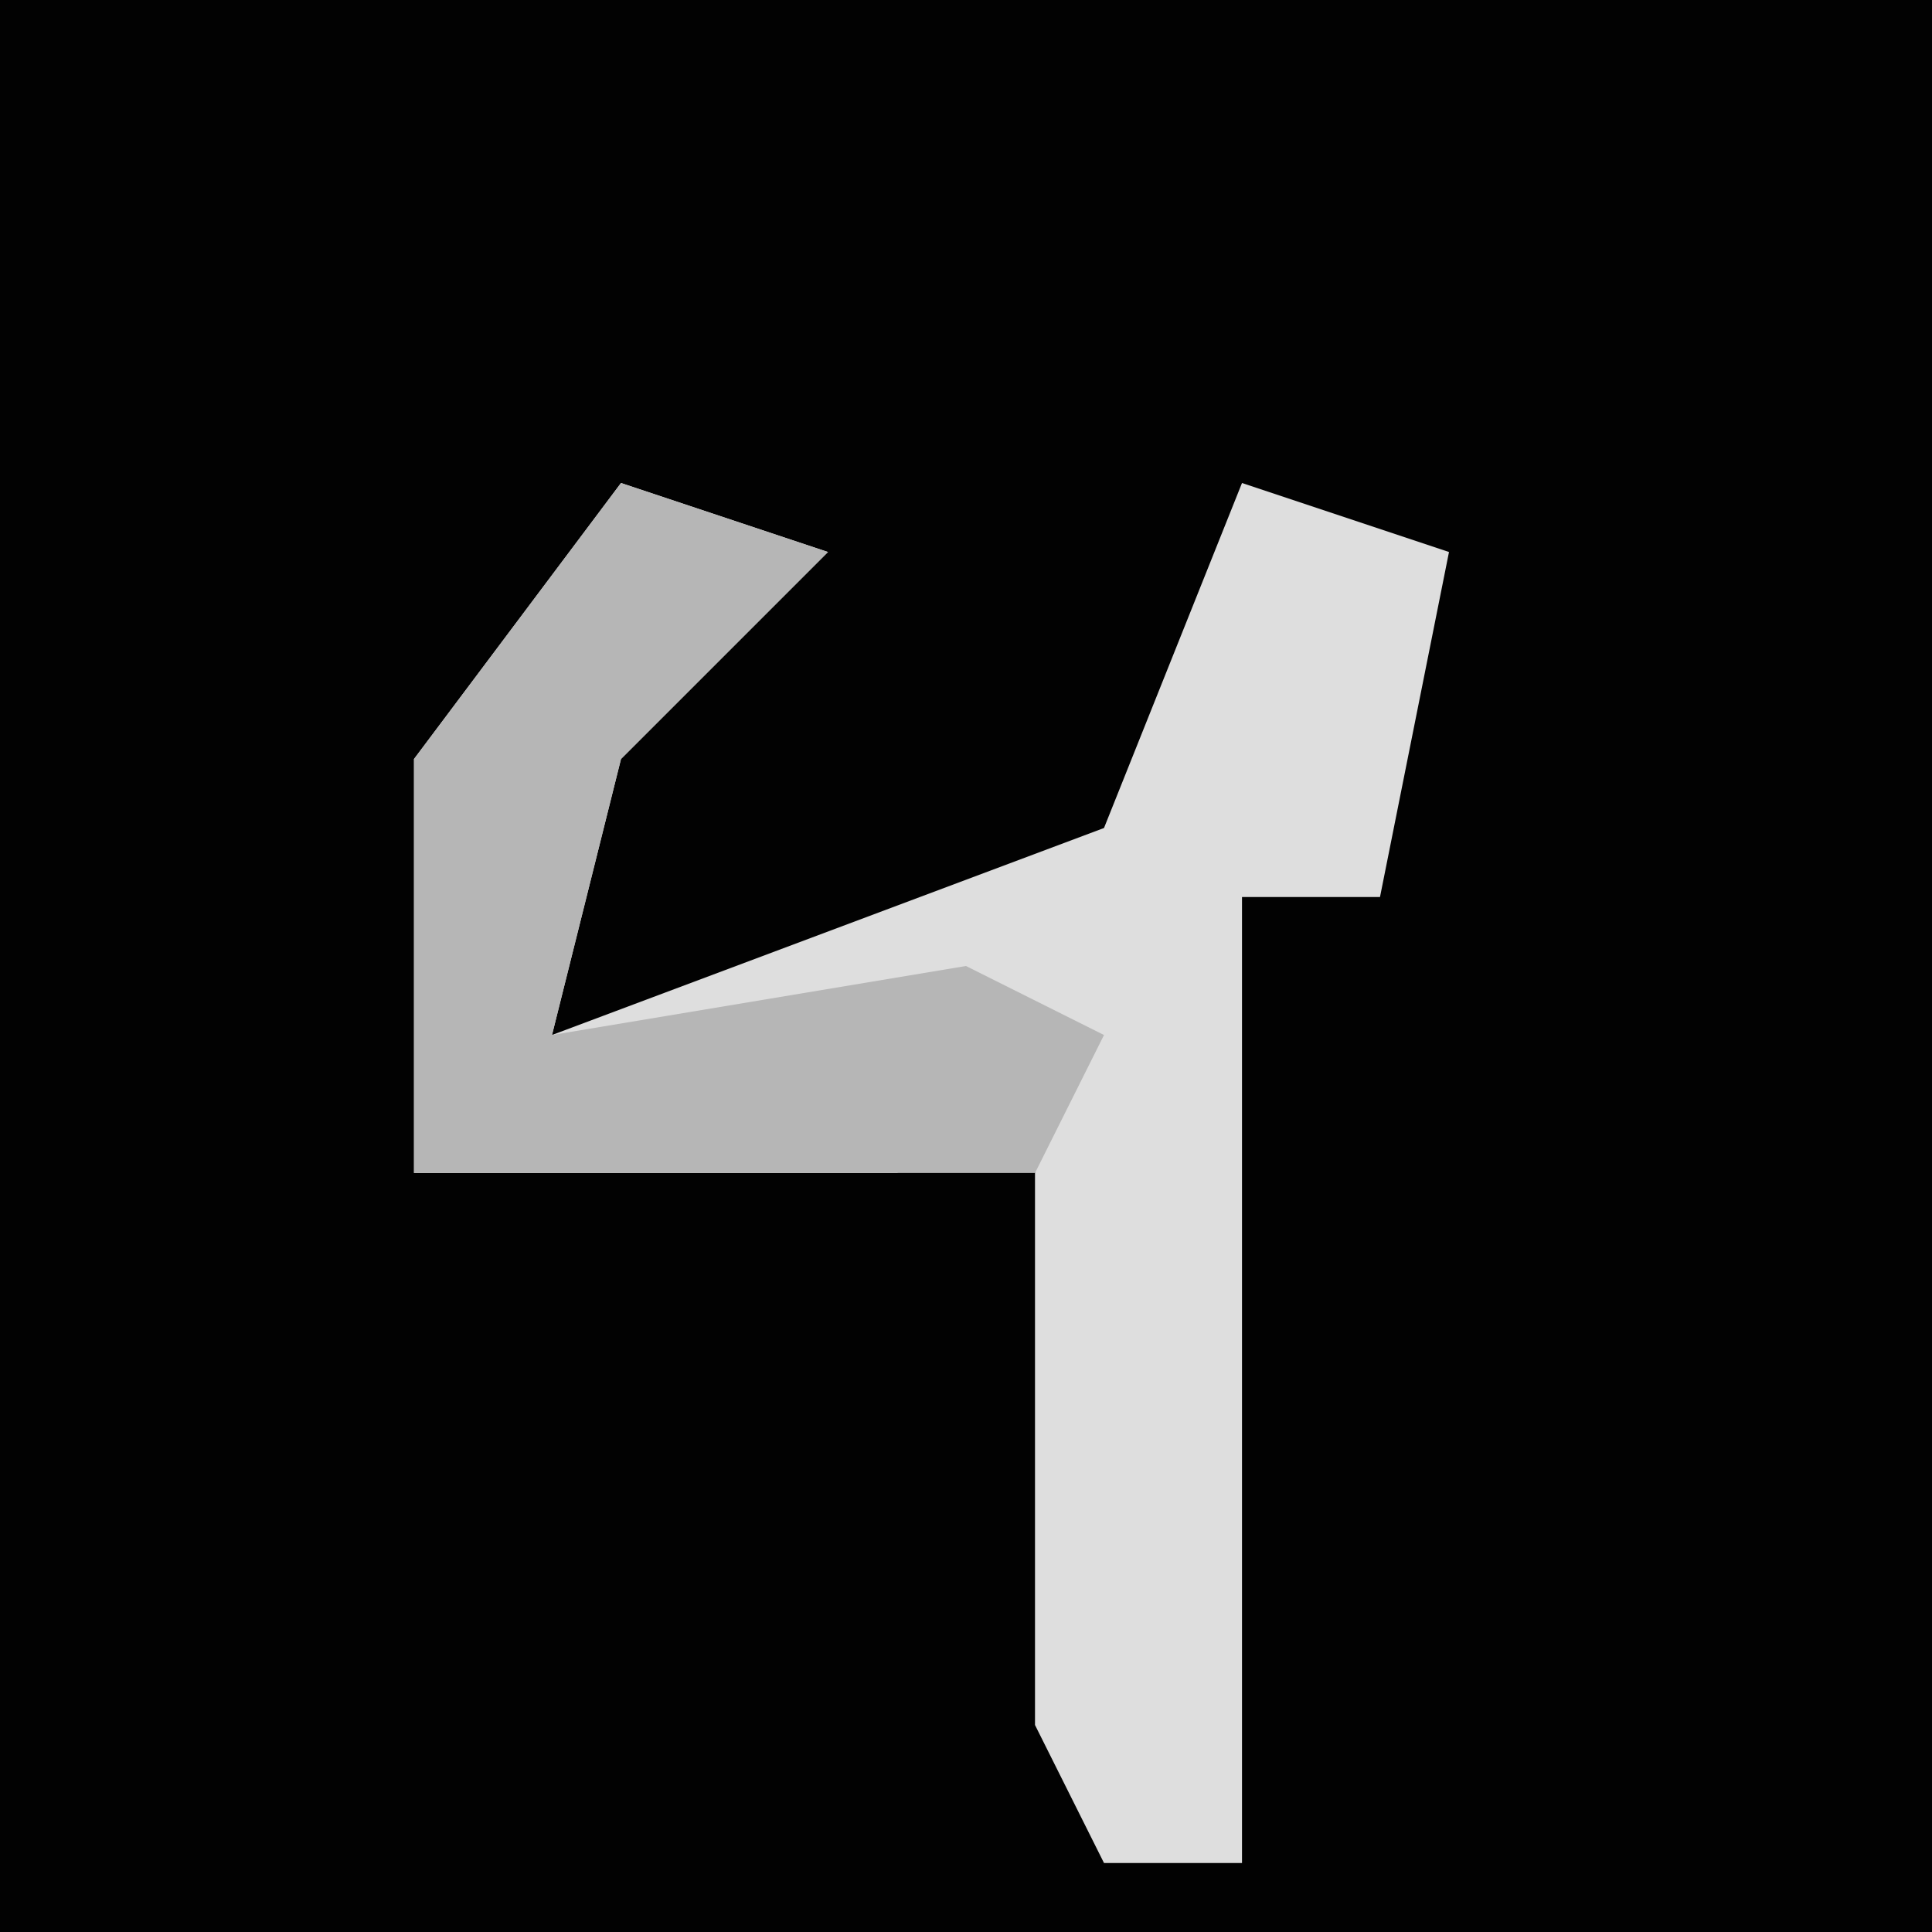 <?xml version="1.0" encoding="UTF-8"?>
<svg version="1.1" xmlns="http://www.w3.org/2000/svg" width="28" height="28">
<path d="M0,0 L28,0 L28,28 L0,28 Z " fill="#020202" transform="translate(0,0)"/>
<path d="M0,0 L3,1 L0,4 L-1,8 L7,5 L9,0 L12,1 L11,6 L9,6 L9,20 L7,20 L6,18 L6,9 L4,10 L-3,10 L-3,4 Z " fill="#DEDEDE" transform="translate(9,7)"/>
<path d="M0,0 L3,1 L0,4 L-1,8 L5,7 L7,8 L6,10 L-3,10 L-3,4 Z " fill="#B6B6B6" transform="translate(9,7)"/>
</svg>
